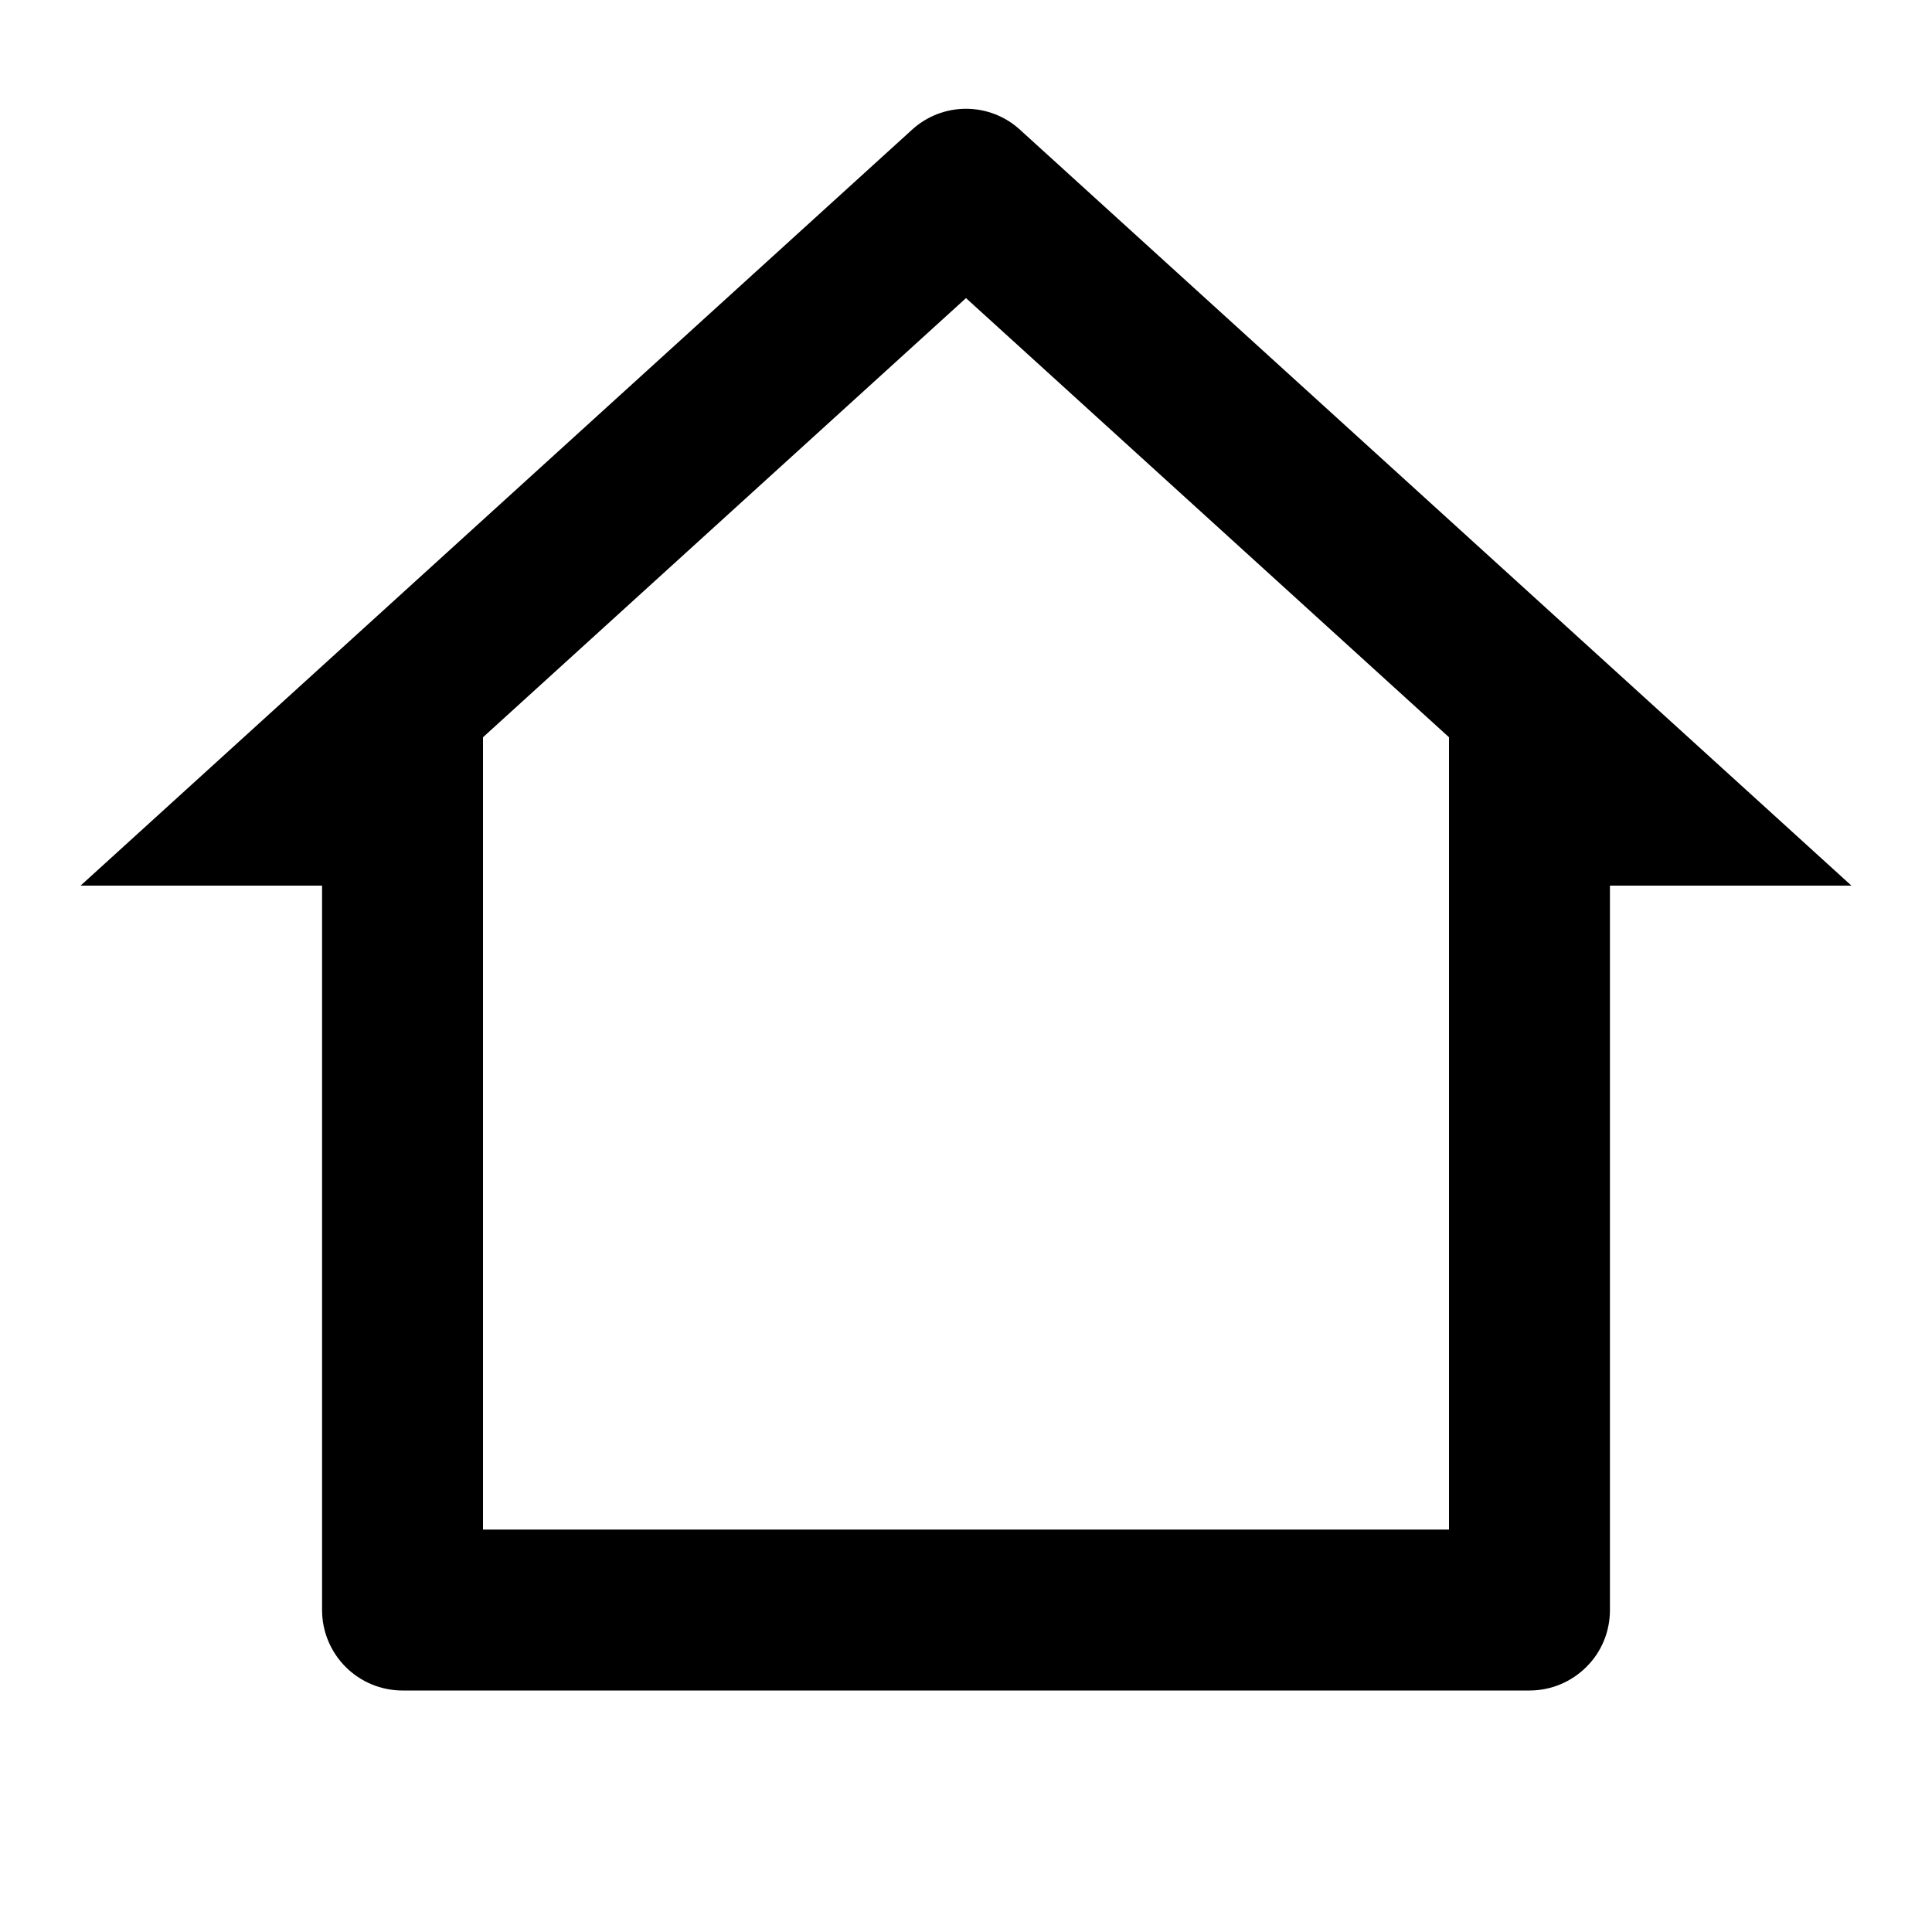 <svg width="10" height="10" viewBox="0 0 10 10" xmlns="http://www.w3.org/2000/svg">
  <path d="M7.917 8.75H2.083C1.973 8.75 1.867 8.706 1.789 8.628C1.711 8.55 1.667 8.444 1.667 8.334V4.584H0.417L4.72 0.672C4.796 0.602 4.896 0.563 5 0.563C5.104 0.563 5.204 0.602 5.28 0.672L9.583 4.584H8.333V8.334C8.333 8.444 8.29 8.55 8.211 8.628C8.133 8.706 8.027 8.75 7.917 8.75ZM2.5 7.917H7.5V3.816L5 1.543L2.5 3.816V7.917Z"/>
</svg>